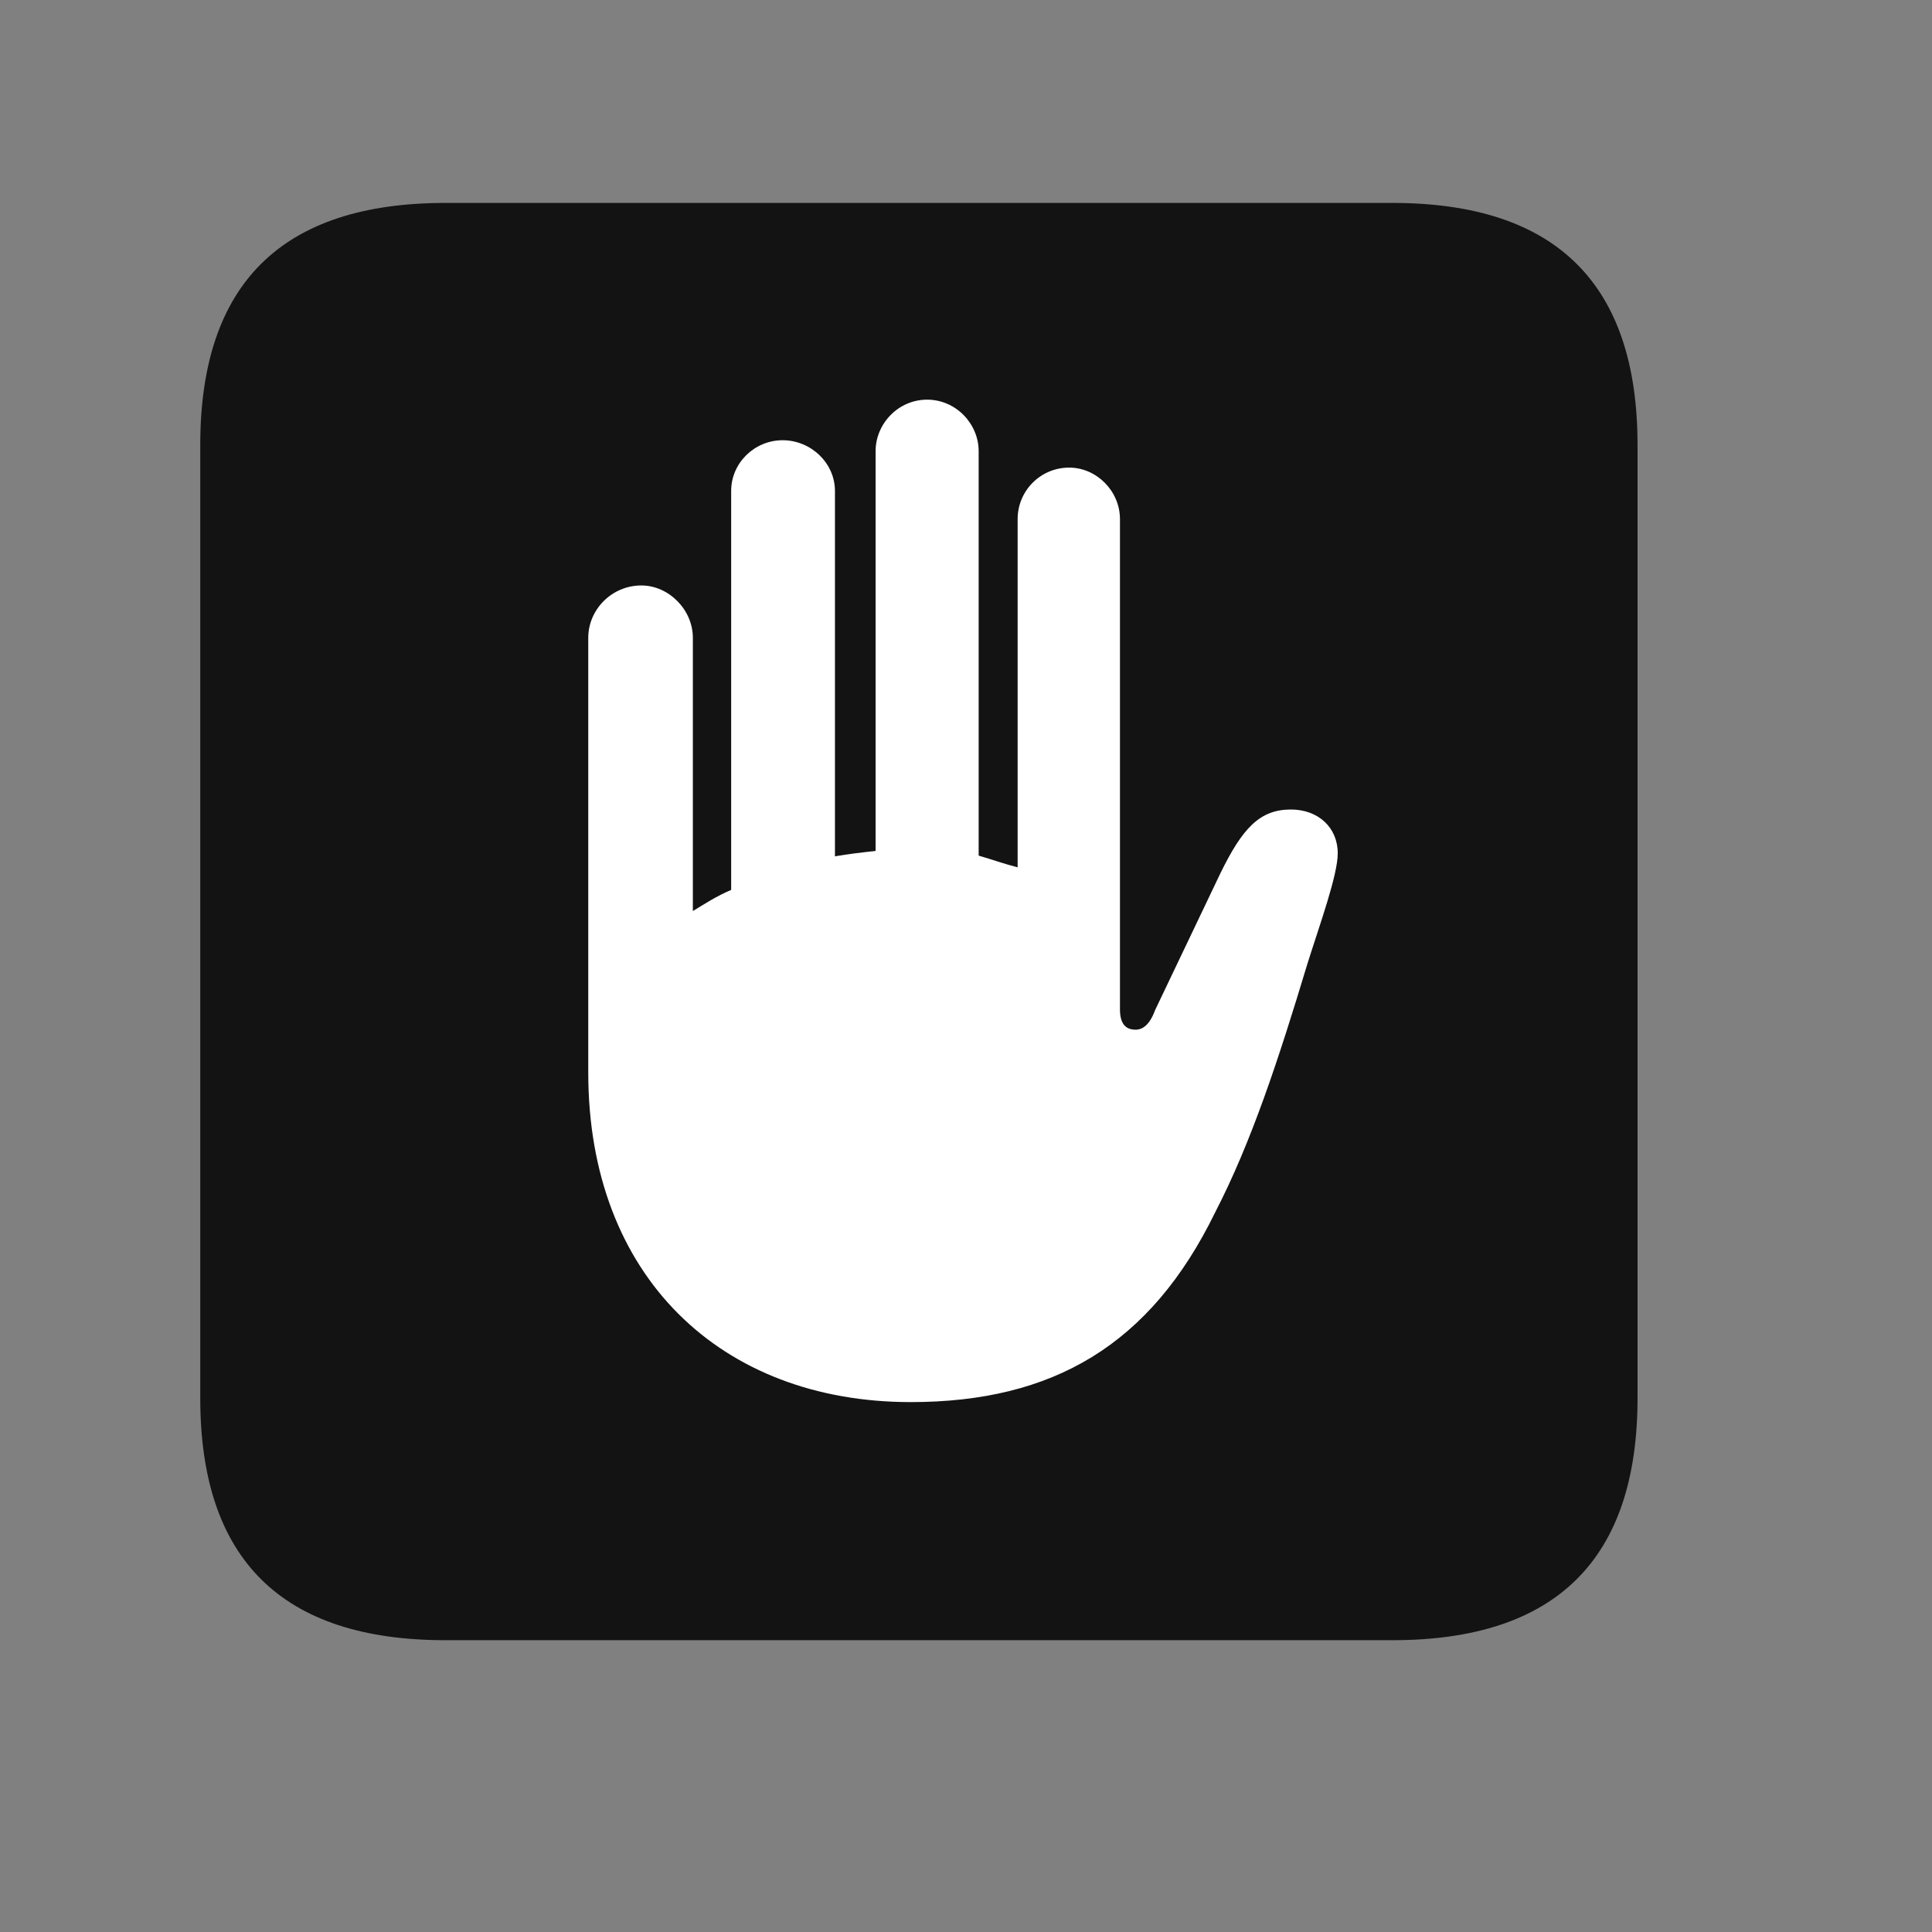 <svg width="29" height="29" viewBox="0 0 29 29" fill="none" xmlns="http://www.w3.org/2000/svg">
<rect x="0" y="0" width="29" height="29" fill="#808080" stroke="none"/>
<g clip-path="url(#clip0_2124_46015)">
<path d="M6.686 24.62H20.9C23.361 24.62 24.58 23.401 24.58 20.987V6.679C24.58 4.265 23.361 3.046 20.9 3.046H6.686C4.236 3.046 3.006 4.253 3.006 6.679V20.987C3.006 23.413 4.236 24.62 6.686 24.62Z" fill="black" fill-opacity="0.85"/>
<path d="M8.83 16.101V9.573C8.83 9.151 9.182 8.788 9.627 8.788C10.037 8.788 10.4 9.151 10.4 9.573V13.675C10.576 13.569 10.752 13.452 10.975 13.358V7.37C10.975 6.948 11.326 6.608 11.748 6.608C12.17 6.608 12.533 6.948 12.533 7.37V12.854C12.732 12.819 12.932 12.796 13.143 12.773V6.772C13.143 6.362 13.482 5.999 13.916 5.999C14.35 5.999 14.69 6.362 14.69 6.772V12.843C14.889 12.901 15.088 12.972 15.275 13.019V7.792C15.275 7.37 15.615 7.019 16.049 7.019C16.459 7.019 16.811 7.37 16.811 7.792V15.151C16.811 15.362 16.893 15.456 17.045 15.456C17.15 15.456 17.256 15.386 17.338 15.163L18.322 13.101C18.65 12.433 18.908 12.151 19.377 12.151C19.787 12.151 20.08 12.421 20.08 12.808C20.08 13.136 19.811 13.874 19.623 14.472C19.189 15.913 18.779 17.155 18.24 18.198C17.268 20.191 15.803 21.046 13.67 21.046C10.822 21.046 8.83 19.159 8.83 16.101Z" fill="white"/>
</g>
<defs>
<clipPath id="clip0_2124_46015">
<rect width="21.574" height="21.598" fill="white" transform="translate(3.006 3.022)"/>
</clipPath>
</defs>
</svg>
